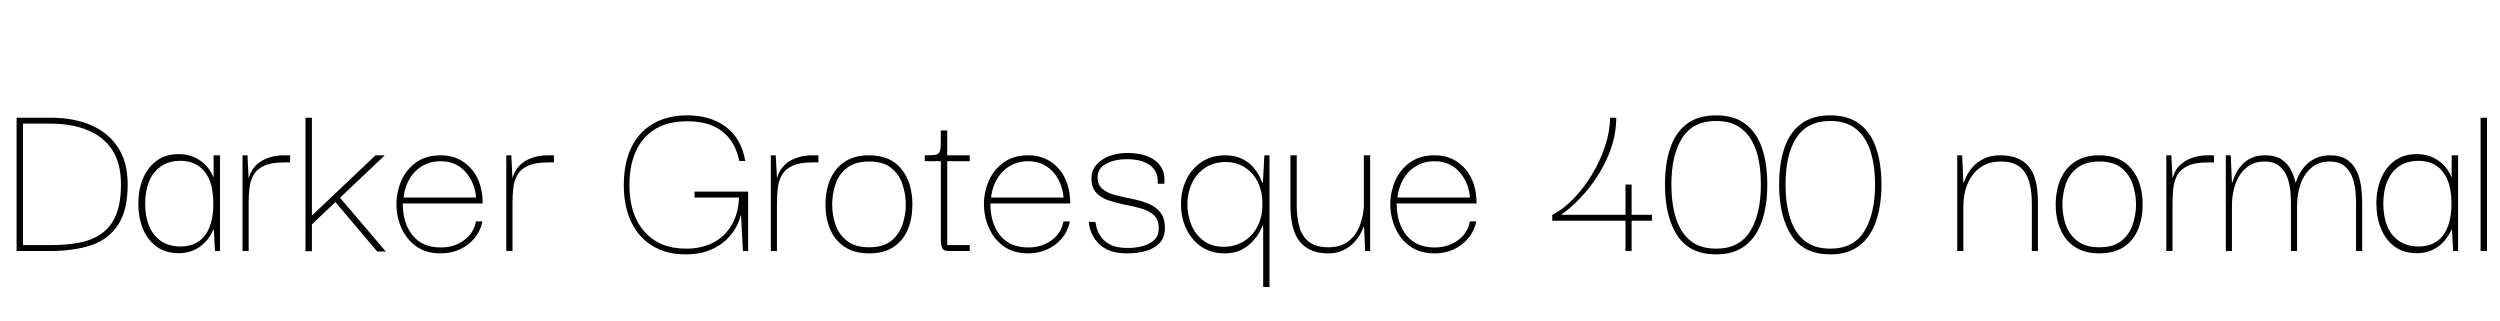 <svg xmlns="http://www.w3.org/2000/svg" xmlns:xlink="http://www.w3.org/1999/xlink" width="253.368" height="32.544"><path fill="black" d="M2.33 24.84L2.33 24.84L2.33 12.53L5.11 12.53Q7.27 12.53 8.88 13.19Q10.49 13.85 11.38 15.20Q12.26 16.56 12.26 18.67L12.26 18.67Q12.26 20.57 11.76 21.78Q11.26 22.99 10.31 23.66Q9.36 24.34 8.04 24.59Q6.72 24.84 5.11 24.84L5.11 24.84Q4.80 24.84 4.16 24.84Q3.53 24.84 2.33 24.84ZM12.94 18.67L12.94 18.67Q12.94 16.42 11.95 14.93Q10.97 13.44 9.22 12.68Q7.46 11.93 5.11 11.93L5.11 11.93Q4.80 11.93 4.02 11.93Q3.24 11.93 1.68 11.93L1.68 11.93L1.68 25.44Q3.17 25.44 3.96 25.44Q4.75 25.44 5.11 25.44L5.11 25.44Q7.46 25.44 9.22 24.86Q10.97 24.29 11.95 22.81Q12.94 21.34 12.94 18.67ZM18.10 25.66L18.10 25.66Q16.75 25.66 15.84 24.97Q14.93 24.29 14.47 23.15Q14.02 22.01 14.02 20.64L14.02 20.64Q14.02 19.20 14.50 18.07Q14.98 16.94 15.89 16.28Q16.80 15.62 18.10 15.62L18.10 15.62Q18.74 15.62 19.30 15.79Q19.85 15.96 20.29 16.27Q20.74 16.58 21.07 17.00Q21.41 17.42 21.62 17.95L21.62 17.95L21.65 17.95L21.65 15.74L22.30 15.74L22.30 25.44L21.79 25.44L21.67 23.28L21.62 23.28Q21.38 23.81 21.05 24.24Q20.71 24.67 20.27 25.00Q19.82 25.32 19.28 25.49Q18.74 25.66 18.10 25.66ZM18.29 24.98L18.29 24.98Q19.37 24.98 20.11 24.48Q20.86 23.98 21.24 23.00Q21.62 22.03 21.62 20.66L21.62 20.66Q21.62 19.18 21.22 18.22Q20.81 17.26 20.06 16.78Q19.32 16.30 18.29 16.30L18.29 16.30Q17.11 16.30 16.31 16.86Q15.50 17.42 15.11 18.40Q14.71 19.37 14.71 20.64L14.71 20.64Q14.71 21.94 15.12 22.92Q15.53 23.90 16.33 24.44Q17.14 24.98 18.29 24.98ZM25.20 25.44L24.58 25.44L24.58 15.74L25.08 15.74L25.22 18.53L25.20 20.59L25.20 25.44ZM25.20 20.59L25.20 20.59L25.13 18.50Q25.20 17.88 25.48 17.38Q25.75 16.87 26.22 16.51Q26.69 16.15 27.34 15.95Q27.98 15.74 28.80 15.74L28.80 15.74L29.40 15.74L29.40 16.46L28.80 16.46Q27.50 16.46 26.77 16.80Q26.04 17.14 25.70 17.72Q25.37 18.31 25.28 19.06Q25.20 19.80 25.20 20.59ZM31.61 11.93L31.61 25.46L30.96 25.46L30.96 11.93L31.61 11.93ZM33.91 20.38L34.37 19.94L39.10 25.49L38.23 25.49L33.91 20.38ZM39 15.74L31.44 22.90L31.44 22.01L38.06 15.74L39 15.74ZM44.66 25.68L44.66 25.68Q43.15 25.68 42.14 24.94Q41.14 24.19 40.64 23.02Q40.15 21.84 40.18 20.59L40.18 20.59Q40.20 19.37 40.70 18.25Q41.21 17.14 42.20 16.44Q43.20 15.74 44.66 15.74L44.66 15.74Q45.84 15.74 46.75 16.27Q47.66 16.80 48.23 17.76Q48.79 18.72 48.89 20.02L48.89 20.02Q48.91 20.16 48.91 20.32Q48.91 20.47 48.91 20.62L48.91 20.62L40.82 20.62Q40.82 22.63 41.82 23.86Q42.82 25.08 44.66 25.08L44.66 25.08Q46.01 25.08 47.00 24.37Q48 23.66 48.24 22.44L48.24 22.44L48.89 22.44Q48.70 23.40 48.10 24.13Q47.50 24.86 46.61 25.27Q45.72 25.68 44.66 25.68ZM40.90 20.02L40.90 20.02L48.24 20.02Q48.22 19.46 48 18.83Q47.78 18.19 47.35 17.63Q46.92 17.06 46.25 16.70Q45.58 16.34 44.66 16.34L44.66 16.34Q43.85 16.34 43.20 16.62Q42.55 16.90 42.07 17.39Q41.59 17.88 41.29 18.55Q40.99 19.22 40.90 20.02ZM51.94 25.44L51.31 25.44L51.31 15.74L51.82 15.74L51.96 18.53L51.94 20.59L51.94 25.44ZM51.94 20.59L51.94 20.59L51.86 18.50Q51.94 17.88 52.21 17.38Q52.49 16.87 52.96 16.51Q53.42 16.15 54.07 15.95Q54.72 15.74 55.54 15.74L55.54 15.74L56.14 15.74L56.14 16.46L55.54 16.46Q54.24 16.46 53.51 16.80Q52.78 17.14 52.44 17.72Q52.10 18.31 52.02 19.06Q51.94 19.80 51.94 20.59ZM69.48 25.78L69.48 25.78Q67.56 25.78 66.16 24.94Q64.75 24.10 63.98 22.51Q63.22 20.93 63.22 18.74L63.22 18.74Q63.22 16.54 63.98 14.95Q64.75 13.37 66.20 12.53Q67.66 11.69 69.65 11.69L69.65 11.69Q72 11.69 73.57 12.86Q75.14 14.04 75.53 16.32L75.53 16.32L74.93 16.32Q74.64 14.95 73.94 14.06Q73.25 13.18 72.18 12.73Q71.11 12.29 69.65 12.29L69.65 12.29Q66.82 12.29 65.30 14.00Q63.79 15.72 63.79 18.74L63.79 18.74Q63.79 21.77 65.32 23.48Q66.84 25.20 69.53 25.20L69.53 25.20Q71.11 25.20 72.29 24.59Q73.46 23.98 74.15 22.81Q74.83 21.65 74.90 20.02L74.90 20.02L70.39 20.02L70.39 19.42L75.82 19.42L75.82 25.44L75.29 25.44L75.10 21.84L75.05 21.84Q74.95 22.37 74.59 23.04Q74.23 23.71 73.57 24.34Q72.91 24.96 71.90 25.37Q70.90 25.78 69.48 25.78ZM78.74 25.44L78.12 25.44L78.12 15.74L78.62 15.74L78.77 18.53L78.74 20.59L78.74 25.44ZM78.74 20.59L78.74 20.59L78.67 18.50Q78.74 17.88 79.02 17.38Q79.30 16.87 79.76 16.51Q80.23 16.15 80.88 15.95Q81.53 15.74 82.34 15.74L82.34 15.74L82.94 15.74L82.94 16.46L82.34 16.46Q81.05 16.46 80.32 16.80Q79.58 17.14 79.25 17.72Q78.91 18.31 78.83 19.06Q78.74 19.80 78.74 20.59ZM88.08 25.68L88.08 25.68Q86.62 25.68 85.63 25.04Q84.65 24.41 84.16 23.29Q83.66 22.18 83.66 20.74L83.66 20.74Q83.66 19.27 84.16 18.14Q84.65 17.02 85.63 16.38Q86.62 15.74 88.08 15.74L88.08 15.74Q90.22 15.74 91.34 17.11Q92.47 18.48 92.47 20.74L92.47 20.74Q92.47 22.13 92.00 23.26Q91.54 24.38 90.56 25.03Q89.59 25.68 88.08 25.68ZM88.08 25.06L88.08 25.06Q89.52 25.06 90.32 24.41Q91.13 23.76 91.46 22.76Q91.80 21.77 91.80 20.74L91.80 20.74Q91.80 19.68 91.46 18.67Q91.13 17.66 90.32 17.02Q89.52 16.37 88.08 16.37L88.08 16.37Q86.66 16.37 85.84 17.02Q85.01 17.66 84.67 18.67Q84.34 19.68 84.34 20.74L84.34 20.74Q84.34 21.77 84.67 22.76Q85.01 23.76 85.84 24.41Q86.66 25.06 88.08 25.06ZM98.28 25.44L96.17 25.44Q95.57 25.44 95.46 25.06Q95.35 24.67 95.35 24.31L95.35 24.31L95.35 16.18L96 16.18L96 24.84L98.28 24.84L98.28 25.44ZM98.28 16.34L93.72 16.34L93.72 15.74Q94.39 15.74 94.74 15.70Q95.09 15.65 95.21 15.43Q95.33 15.22 95.34 14.69Q95.35 14.16 95.35 13.22L95.35 13.22L96 13.22L96 15.74L98.28 15.74L98.28 16.34ZM104.21 25.68L104.21 25.68Q102.70 25.68 101.69 24.94Q100.68 24.19 100.19 23.02Q99.70 21.84 99.72 20.59L99.72 20.59Q99.74 19.37 100.25 18.25Q100.75 17.14 101.75 16.44Q102.74 15.74 104.21 15.74L104.21 15.74Q105.38 15.74 106.30 16.27Q107.21 16.80 107.77 17.76Q108.34 18.72 108.43 20.02L108.43 20.02Q108.46 20.16 108.46 20.32Q108.46 20.47 108.46 20.62L108.46 20.62L100.37 20.62Q100.37 22.63 101.36 23.86Q102.36 25.08 104.21 25.08L104.21 25.08Q105.55 25.08 106.55 24.37Q107.54 23.66 107.78 22.44L107.78 22.44L108.43 22.44Q108.24 23.40 107.64 24.13Q107.04 24.86 106.15 25.27Q105.26 25.68 104.21 25.68ZM100.44 20.02L100.44 20.02L107.78 20.02Q107.76 19.46 107.54 18.83Q107.33 18.19 106.90 17.63Q106.46 17.06 105.79 16.70Q105.12 16.34 104.21 16.34L104.21 16.34Q103.39 16.34 102.74 16.62Q102.10 16.90 101.62 17.39Q101.14 17.88 100.84 18.55Q100.54 19.22 100.44 20.02ZM114.24 25.68L114.24 25.68Q113.09 25.68 112.36 25.36Q111.62 25.03 111.22 24.55Q110.81 24.07 110.62 23.60Q110.42 23.14 110.39 22.81Q110.35 22.49 110.35 22.49L110.35 22.49L111.02 22.49Q111.02 22.51 111.10 22.92Q111.17 23.33 111.47 23.84Q111.77 24.36 112.43 24.74Q113.09 25.13 114.26 25.13L114.26 25.13Q115.08 25.13 115.81 24.94Q116.54 24.74 117 24.30Q117.46 23.86 117.43 23.11L117.43 23.11Q117.43 22.25 116.93 21.79Q116.42 21.34 115.63 21.12Q114.84 20.90 113.98 20.74Q113.11 20.57 112.33 20.30Q111.55 20.04 111.07 19.50Q110.59 18.96 110.62 17.98L110.62 17.98Q110.64 16.92 111.67 16.21Q112.70 15.50 114.36 15.50L114.36 15.50Q114.89 15.50 115.54 15.62Q116.18 15.74 116.77 16.07Q117.36 16.39 117.72 17.00Q118.08 17.62 118.01 18.62L118.01 18.62L117.34 18.62Q117.38 17.81 117.07 17.32Q116.76 16.82 116.26 16.56Q115.75 16.30 115.20 16.21Q114.65 16.13 114.22 16.13L114.22 16.13Q113.02 16.13 112.13 16.58Q111.24 17.04 111.24 17.98L111.24 17.98Q111.24 18.74 111.73 19.15Q112.22 19.56 113.00 19.76Q113.78 19.97 114.65 20.14Q115.51 20.30 116.29 20.60Q117.07 20.90 117.56 21.48Q118.06 22.06 118.06 23.11L118.06 23.11Q118.06 24.05 117.54 24.61Q117.02 25.18 116.16 25.43Q115.30 25.68 114.24 25.68ZM124.13 25.68L124.13 25.68Q122.76 25.68 121.76 25.01Q120.77 24.34 120.23 23.20Q119.69 22.06 119.69 20.71L119.69 20.71Q119.69 19.32 120.24 18.19Q120.79 17.06 121.80 16.40Q122.81 15.74 124.15 15.74L124.15 15.74Q125.16 15.74 125.87 16.09Q126.58 16.44 127.01 16.94Q127.44 17.45 127.66 17.89Q127.87 18.34 127.94 18.53L127.94 18.53L127.99 18.53L128.14 15.74L128.66 15.74L128.66 29.09L128.02 29.09L128.02 22.87L127.97 22.87Q127.90 23.04 127.66 23.50Q127.42 23.95 126.96 24.46Q126.50 24.96 125.81 25.32Q125.11 25.68 124.13 25.68ZM124.06 25.01L124.06 25.01Q125.06 25.01 125.95 24.52Q126.84 24.02 127.39 23.05Q127.94 22.08 127.94 20.69L127.94 20.69Q127.94 19.32 127.43 18.36Q126.91 17.40 126.07 16.91Q125.23 16.42 124.25 16.42L124.25 16.42Q122.98 16.42 122.10 17.03Q121.22 17.64 120.78 18.61Q120.34 19.58 120.34 20.69L120.34 20.69Q120.34 21.77 120.73 22.76Q121.13 23.76 121.96 24.38Q122.78 25.01 124.06 25.01ZM134.64 25.68L134.64 25.68Q133.75 25.68 133.09 25.44Q132.43 25.20 131.99 24.77Q131.54 24.34 131.28 23.74Q131.02 23.14 130.90 22.40Q130.78 21.67 130.78 20.83L130.78 20.83L130.78 15.74L131.42 15.74L131.42 20.83Q131.42 22.03 131.69 22.99Q131.95 23.95 132.65 24.50Q133.34 25.06 134.64 25.06L134.64 25.06Q135.86 25.06 136.62 24.48Q137.38 23.90 137.76 22.98Q138.14 22.06 138.22 21.02L138.22 21.02L138.22 15.74L138.86 15.74L138.86 25.44L138.36 25.44L138.24 22.97L138.19 22.97Q138.05 23.42 137.76 23.89Q137.47 24.36 137.03 24.77Q136.58 25.18 135.98 25.43Q135.38 25.68 134.64 25.68ZM145.39 25.68L145.39 25.68Q143.88 25.68 142.87 24.94Q141.86 24.19 141.37 23.02Q140.88 21.84 140.90 20.59L140.90 20.59Q140.93 19.37 141.43 18.25Q141.94 17.14 142.93 16.44Q143.93 15.74 145.39 15.74L145.39 15.74Q146.57 15.74 147.48 16.27Q148.39 16.80 148.96 17.76Q149.52 18.72 149.62 20.02L149.62 20.02Q149.64 20.16 149.64 20.32Q149.64 20.47 149.64 20.62L149.64 20.62L141.55 20.62Q141.55 22.63 142.55 23.86Q143.54 25.08 145.39 25.08L145.39 25.08Q146.74 25.08 147.73 24.37Q148.73 23.66 148.97 22.44L148.97 22.44L149.62 22.44Q149.42 23.40 148.82 24.13Q148.22 24.86 147.34 25.27Q146.45 25.68 145.39 25.68ZM141.62 20.02L141.62 20.02L148.97 20.02Q148.94 19.46 148.73 18.83Q148.51 18.19 148.08 17.63Q147.65 17.06 146.98 16.70Q146.30 16.34 145.39 16.34L145.39 16.34Q144.58 16.34 143.93 16.62Q143.28 16.90 142.80 17.39Q142.32 17.88 142.02 18.55Q141.72 19.22 141.62 20.02ZM167.42 22.37L157.32 22.37L157.32 21.77Q158.40 21.24 159.43 20.18Q160.46 19.13 161.30 17.76Q162.14 16.39 162.65 14.88Q163.15 13.37 163.18 11.93L163.18 11.93L163.80 11.93Q163.80 13.85 163.02 15.71Q162.24 17.57 160.97 19.14Q159.70 20.71 158.21 21.77L158.21 21.77L167.42 21.77L167.42 22.37ZM165.36 25.44L164.74 25.44L164.74 18.70L165.36 18.70L165.36 25.44ZM173.93 25.78L173.93 25.78Q171.24 25.78 169.99 23.87Q168.74 21.96 168.74 18.72L168.74 18.72Q168.74 16.58 169.27 15.01Q169.80 13.44 170.95 12.56Q172.10 11.69 173.93 11.69L173.93 11.69Q175.73 11.69 176.88 12.55Q178.03 13.42 178.57 15.00Q179.11 16.58 179.11 18.72L179.11 18.72Q179.11 20.81 178.57 22.40Q178.03 24 176.88 24.89Q175.73 25.78 173.93 25.78ZM173.93 25.20L173.93 25.20Q176.28 25.20 177.37 23.44Q178.46 21.67 178.46 18.72L178.46 18.72Q178.46 16.75 178.00 15.31Q177.53 13.87 176.53 13.07Q175.54 12.26 173.93 12.26L173.93 12.26Q171.60 12.26 170.50 13.96Q169.39 15.65 169.39 18.72L169.39 18.72Q169.39 20.66 169.86 22.13Q170.33 23.59 171.32 24.40Q172.32 25.20 173.93 25.20ZM185.50 25.78L185.50 25.78Q182.81 25.78 181.56 23.87Q180.31 21.96 180.31 18.72L180.31 18.72Q180.31 16.58 180.84 15.01Q181.37 13.44 182.52 12.56Q183.67 11.69 185.50 11.69L185.50 11.69Q187.30 11.69 188.45 12.55Q189.60 13.42 190.14 15.00Q190.68 16.58 190.68 18.72L190.68 18.72Q190.68 20.81 190.14 22.40Q189.60 24 188.45 24.89Q187.30 25.78 185.50 25.78ZM185.50 25.20L185.50 25.20Q187.85 25.20 188.94 23.44Q190.03 21.67 190.03 18.72L190.03 18.72Q190.03 16.75 189.56 15.31Q189.10 13.87 188.10 13.07Q187.10 12.26 185.50 12.26L185.50 12.26Q183.17 12.26 182.06 13.96Q180.96 15.65 180.96 18.72L180.96 18.72Q180.96 20.66 181.43 22.13Q181.90 23.59 182.89 24.40Q183.89 25.20 185.50 25.20ZM198.98 25.44L198.36 25.44L198.36 15.74L198.86 15.74L198.98 18.48L199.03 18.48Q199.10 18.29 199.31 17.84Q199.51 17.40 199.93 16.92Q200.35 16.44 201.04 16.09Q201.72 15.74 202.73 15.74L202.73 15.74Q203.71 15.74 204.38 16.01Q205.06 16.27 205.49 16.74Q205.92 17.21 206.15 17.83Q206.38 18.46 206.46 19.15Q206.54 19.85 206.54 20.59L206.54 20.59L206.54 25.44L205.92 25.44L205.92 20.59Q205.92 19.27 205.62 18.32Q205.32 17.38 204.64 16.87Q203.95 16.37 202.78 16.37L202.78 16.37Q201.53 16.37 200.69 16.98Q199.85 17.59 199.42 18.61Q198.98 19.63 198.98 20.88L198.98 20.88L198.98 25.44ZM212.76 25.68L212.76 25.68Q211.30 25.68 210.31 25.04Q209.33 24.41 208.84 23.29Q208.34 22.18 208.34 20.74L208.34 20.74Q208.34 19.27 208.84 18.14Q209.33 17.02 210.31 16.38Q211.30 15.74 212.76 15.74L212.76 15.74Q214.90 15.74 216.02 17.11Q217.15 18.48 217.15 20.74L217.15 20.74Q217.15 22.13 216.68 23.26Q216.22 24.38 215.24 25.03Q214.27 25.68 212.76 25.68ZM212.76 25.06L212.76 25.06Q214.20 25.06 215.00 24.41Q215.81 23.76 216.14 22.76Q216.48 21.77 216.48 20.74L216.48 20.74Q216.48 19.68 216.14 18.67Q215.81 17.66 215.00 17.02Q214.20 16.37 212.76 16.37L212.76 16.37Q211.34 16.37 210.52 17.02Q209.69 17.66 209.35 18.67Q209.02 19.68 209.02 20.74L209.02 20.74Q209.02 21.77 209.35 22.76Q209.69 23.76 210.52 24.41Q211.34 25.06 212.76 25.06ZM220.18 25.44L219.55 25.44L219.55 15.74L220.06 15.74L220.20 18.53L220.18 20.59L220.18 25.44ZM220.18 20.59L220.18 20.59L220.10 18.50Q220.18 17.88 220.45 17.38Q220.73 16.87 221.20 16.51Q221.66 16.15 222.31 15.95Q222.96 15.74 223.78 15.74L223.78 15.74L224.38 15.74L224.38 16.46L223.78 16.46Q222.48 16.46 221.75 16.80Q221.02 17.14 220.68 17.72Q220.34 18.31 220.26 19.06Q220.18 19.80 220.18 20.59ZM226.20 25.44L225.58 25.44L225.58 15.74L226.08 15.74L226.20 18.48L226.25 18.48Q226.32 18.22 226.51 17.77Q226.70 17.33 227.08 16.86Q227.45 16.39 228.05 16.07Q228.65 15.74 229.58 15.74L229.58 15.74Q230.59 15.74 231.22 16.15Q231.84 16.56 232.16 17.18Q232.49 17.81 232.63 18.48L232.63 18.48L232.68 18.48Q232.75 18.22 232.97 17.77Q233.18 17.33 233.58 16.86Q233.98 16.39 234.61 16.07Q235.25 15.74 236.18 15.74L236.18 15.74Q237.14 15.74 237.76 16.12Q238.37 16.49 238.70 17.08Q239.04 17.66 239.18 18.32Q239.33 18.98 239.36 19.60Q239.40 20.21 239.40 20.59L239.40 20.59L239.40 25.44L238.78 25.44L238.78 20.59Q238.78 20.16 238.73 19.46Q238.68 18.77 238.44 18.06Q238.20 17.35 237.65 16.86Q237.10 16.37 236.09 16.37L236.09 16.37Q235.01 16.37 234.28 16.98Q233.54 17.59 233.17 18.61Q232.80 19.63 232.80 20.88L232.80 20.88L232.80 25.44L232.18 25.44L232.18 20.59Q232.18 20.16 232.13 19.46Q232.08 18.77 231.84 18.06Q231.60 17.35 231.05 16.86Q230.50 16.37 229.49 16.37L229.49 16.37Q228.41 16.37 227.68 16.98Q226.94 17.59 226.57 18.61Q226.20 19.63 226.20 20.88L226.20 20.88L226.20 25.44ZM244.92 25.66L244.92 25.66Q243.58 25.66 242.66 24.97Q241.75 24.29 241.30 23.15Q240.84 22.01 240.84 20.64L240.84 20.64Q240.84 19.20 241.32 18.07Q241.80 16.94 242.71 16.28Q243.62 15.62 244.92 15.62L244.92 15.62Q245.57 15.62 246.12 15.79Q246.67 15.96 247.12 16.27Q247.56 16.58 247.90 17.00Q248.23 17.42 248.45 17.95L248.45 17.95L248.47 17.95L248.47 15.74L249.12 15.74L249.12 25.44L248.62 25.44L248.50 23.28L248.45 23.28Q248.21 23.81 247.87 24.24Q247.54 24.67 247.09 25.00Q246.65 25.32 246.11 25.49Q245.57 25.66 244.92 25.66ZM245.11 24.98L245.11 24.98Q246.19 24.98 246.94 24.48Q247.68 23.98 248.06 23.00Q248.45 22.03 248.45 20.66L248.45 20.66Q248.45 19.18 248.04 18.22Q247.63 17.26 246.89 16.78Q246.14 16.30 245.11 16.30L245.11 16.30Q243.94 16.30 243.13 16.86Q242.33 17.42 241.93 18.40Q241.54 19.37 241.54 20.64L241.54 20.64Q241.54 21.94 241.94 22.92Q242.35 23.90 243.16 24.44Q243.96 24.98 245.11 24.98ZM252.05 25.44L251.40 25.44L251.40 11.93L252.05 11.93L252.05 25.44Z"/></svg>